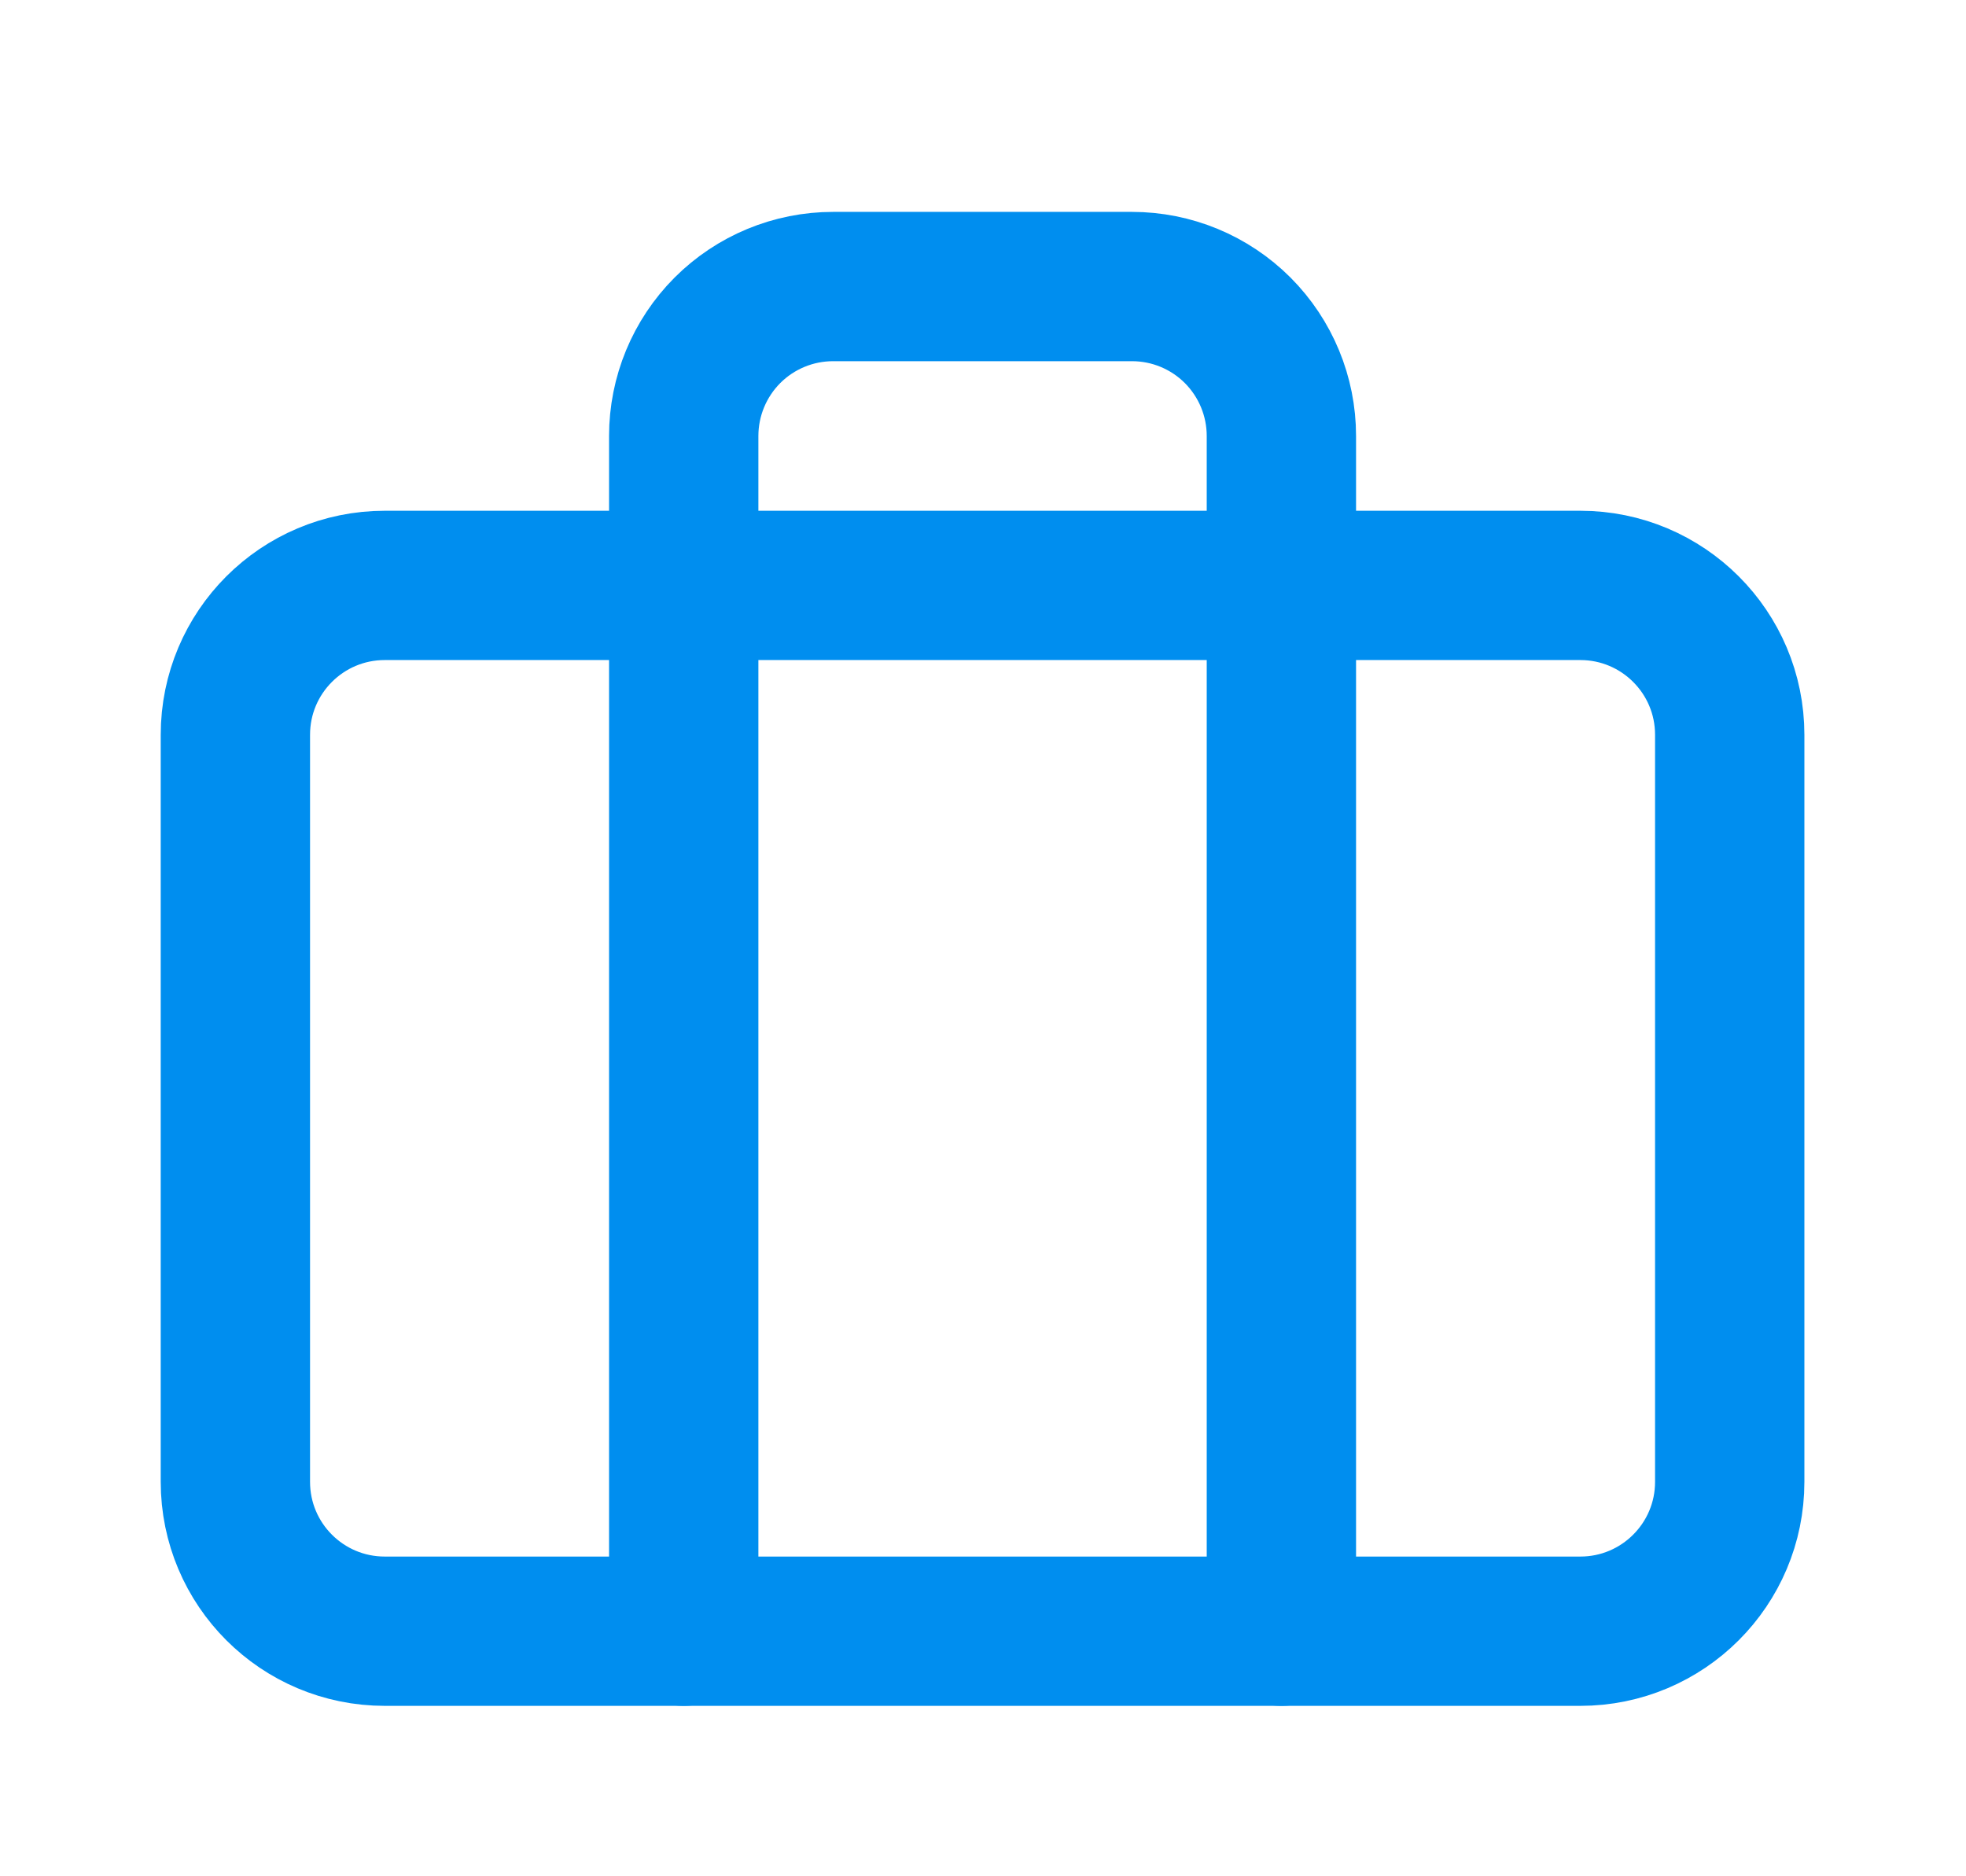 <svg width="22" height="21" viewBox="0 0 22 21" fill="none" xmlns="http://www.w3.org/2000/svg">
<path d="M17.684 6.552H4.306C3.382 6.552 2.634 7.3 2.634 8.224V16.585C2.634 17.509 3.382 18.257 4.306 18.257H17.684C18.607 18.257 19.356 17.509 19.356 16.585V8.224C19.356 7.3 18.607 6.552 17.684 6.552Z" stroke="#008EEF" stroke-width="1.671" stroke-linecap="round" stroke-linejoin="round"/>
<path d="M14.339 18.257V4.879C14.339 4.436 14.163 4.011 13.85 3.697C13.536 3.383 13.111 3.207 12.667 3.207H9.323C8.879 3.207 8.454 3.383 8.14 3.697C7.827 4.011 7.651 4.436 7.651 4.879V18.257" stroke="#008EEF" stroke-width="1.671" stroke-linecap="round" stroke-linejoin="round"/>
</svg>
